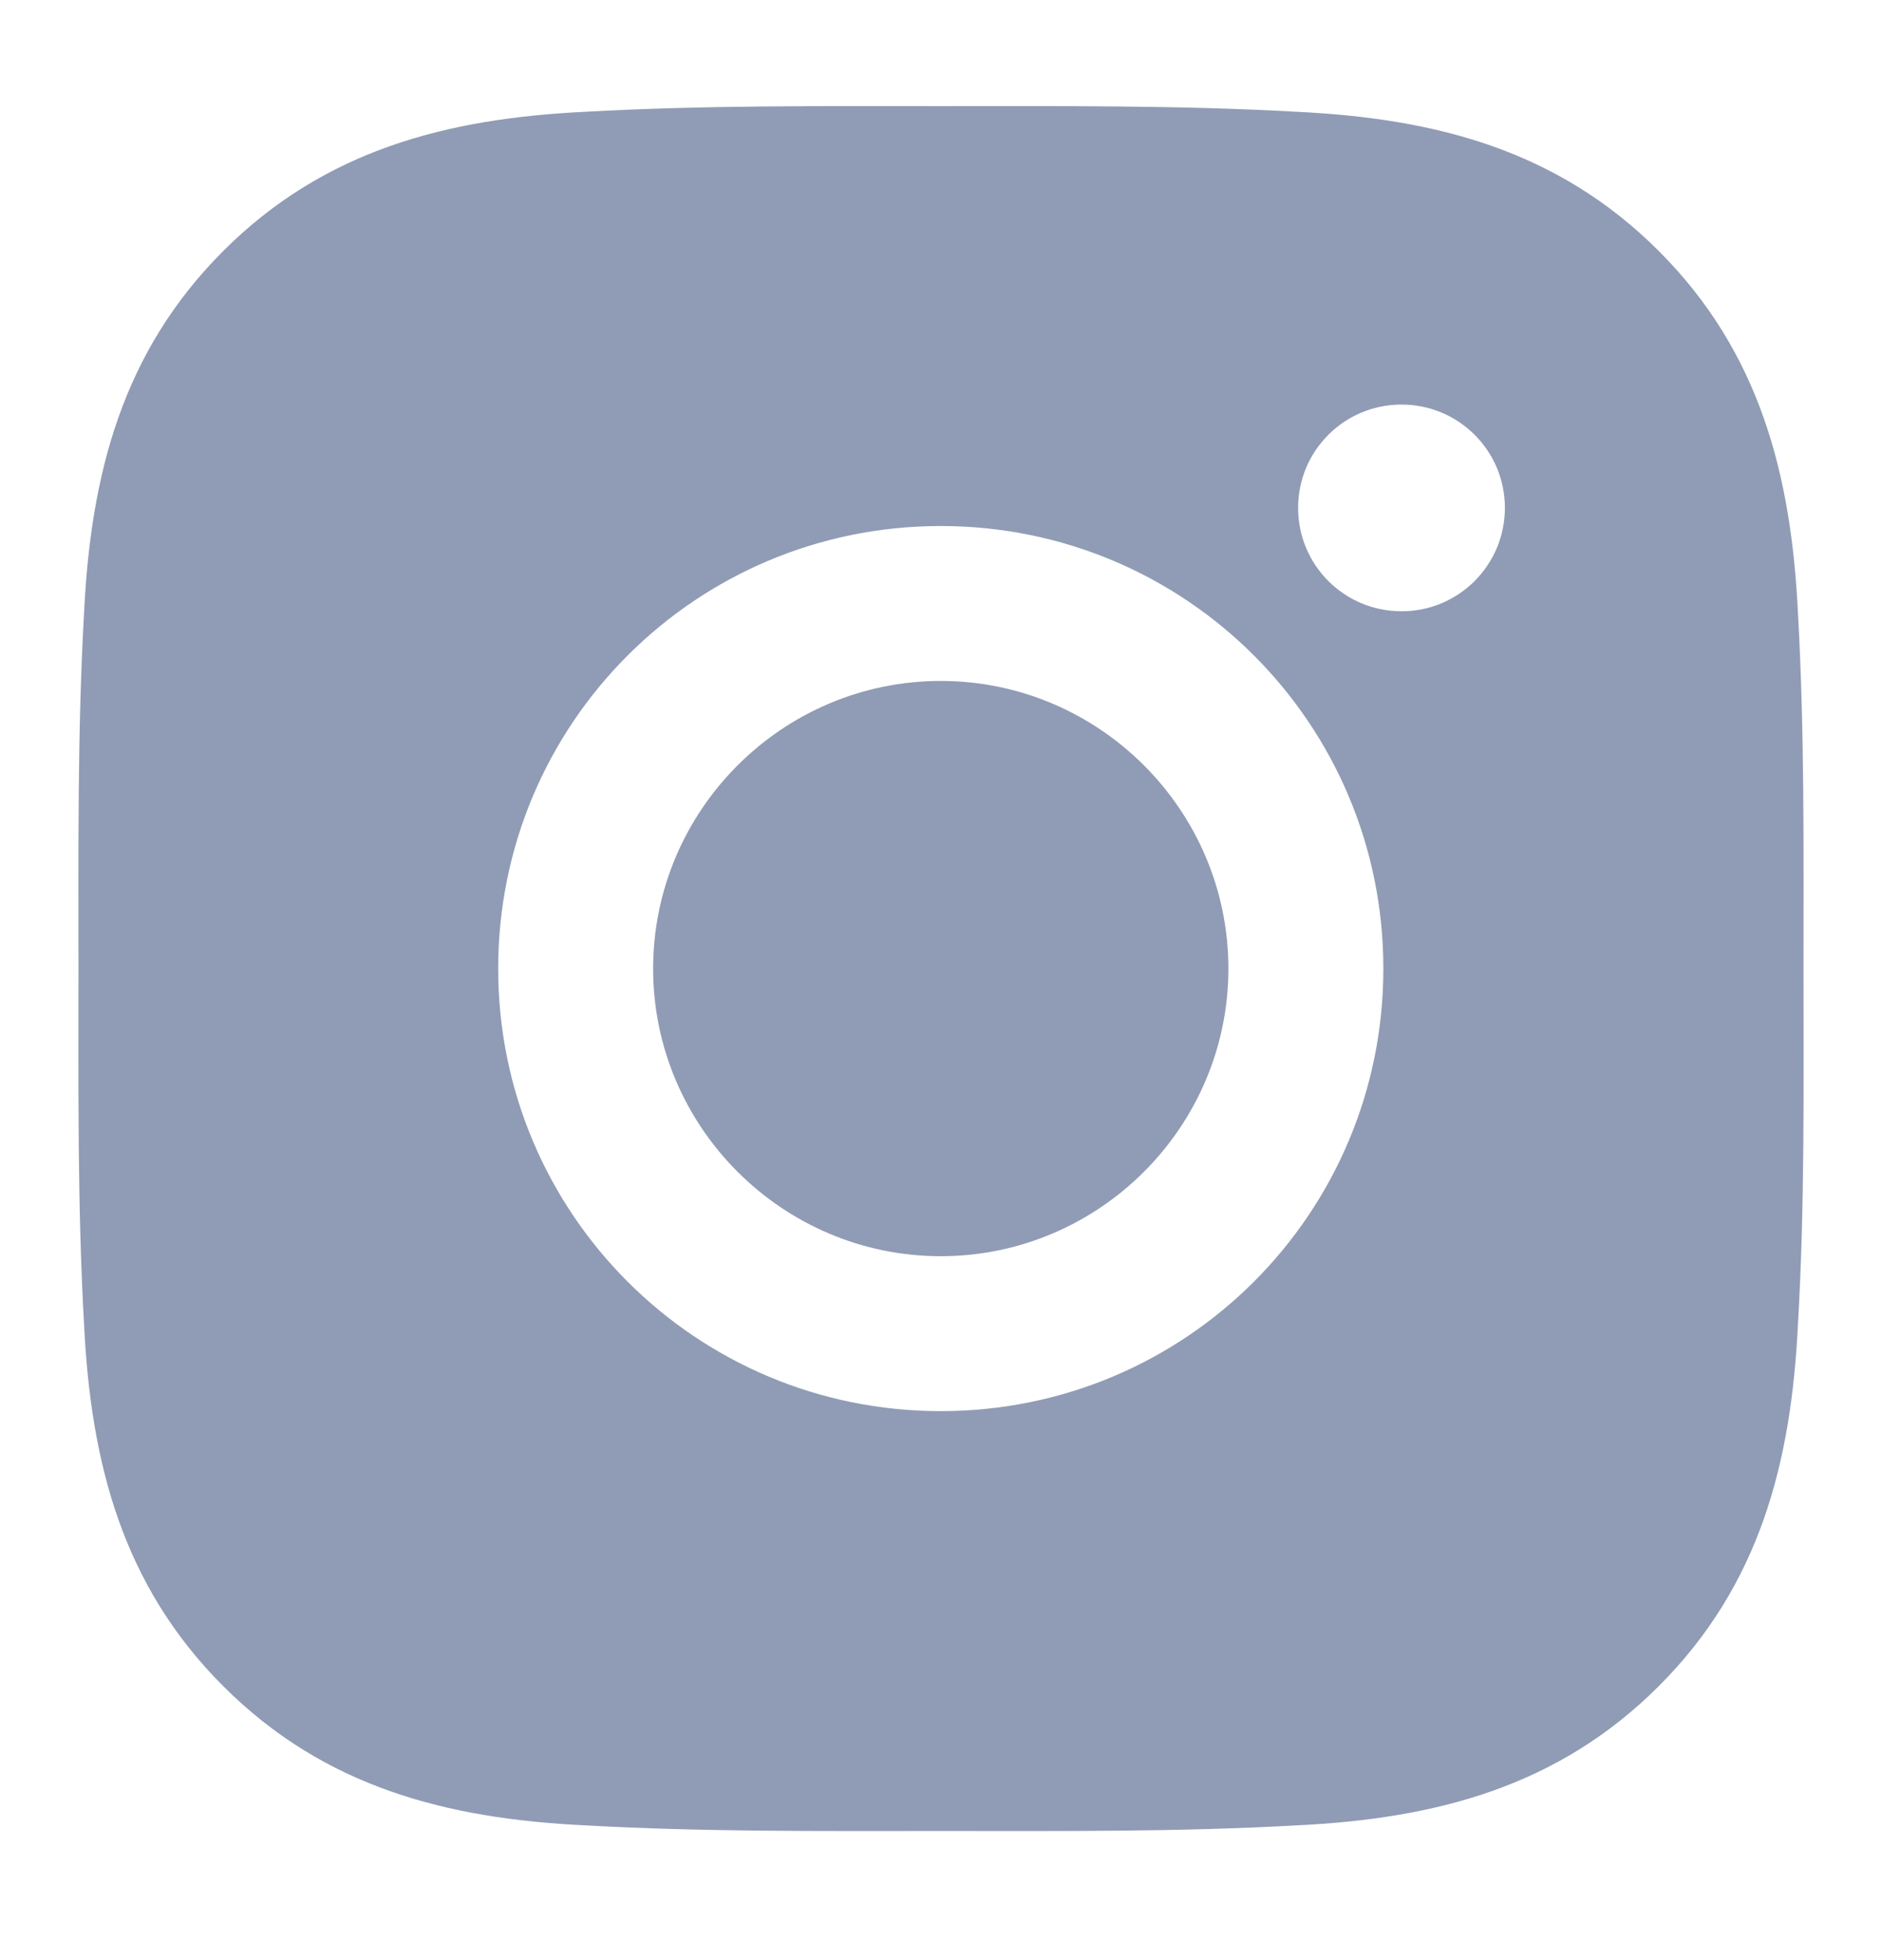 <svg width="24" height="25" viewBox="0 0 24 25" fill="none" xmlns="http://www.w3.org/2000/svg">
<g id="Vector">
<path id="Vector_2" d="M11.997 8.685C9.977 8.685 8.329 10.334 8.329 12.354C8.329 14.373 9.977 16.022 11.997 16.022C14.017 16.022 15.665 14.373 15.665 12.354C15.665 10.334 14.017 8.685 11.997 8.685ZM22.999 12.354C22.999 10.835 23.013 9.329 22.928 7.813C22.842 6.052 22.441 4.489 21.153 3.201C19.862 1.91 18.302 1.511 16.541 1.426C15.021 1.341 13.516 1.354 12 1.354C10.481 1.354 8.976 1.341 7.459 1.426C5.698 1.511 4.135 1.913 2.847 3.201C1.557 4.491 1.158 6.052 1.072 7.813C0.987 9.332 1.001 10.837 1.001 12.354C1.001 13.87 0.987 15.378 1.072 16.894C1.158 18.655 1.559 20.218 2.847 21.506C4.138 22.797 5.698 23.196 7.459 23.281C8.978 23.366 10.484 23.353 12 23.353C13.519 23.353 15.024 23.366 16.541 23.281C18.302 23.196 19.865 22.794 21.153 21.506C22.443 20.216 22.842 18.655 22.928 16.894C23.016 15.378 22.999 13.873 22.999 12.354ZM11.997 17.998C8.874 17.998 6.353 15.477 6.353 12.354C6.353 9.23 8.874 6.709 11.997 6.709C15.121 6.709 17.641 9.23 17.641 12.354C17.641 15.477 15.121 17.998 11.997 17.998ZM17.872 7.796C17.143 7.796 16.554 7.208 16.554 6.478C16.554 5.749 17.143 5.16 17.872 5.16C18.602 5.16 19.191 5.749 19.191 6.478C19.191 6.651 19.157 6.823 19.091 6.983C19.024 7.143 18.927 7.288 18.805 7.411C18.683 7.533 18.537 7.63 18.377 7.697C18.217 7.763 18.046 7.797 17.872 7.796Z" fill="#909CB5"/>
</g>
</svg>
